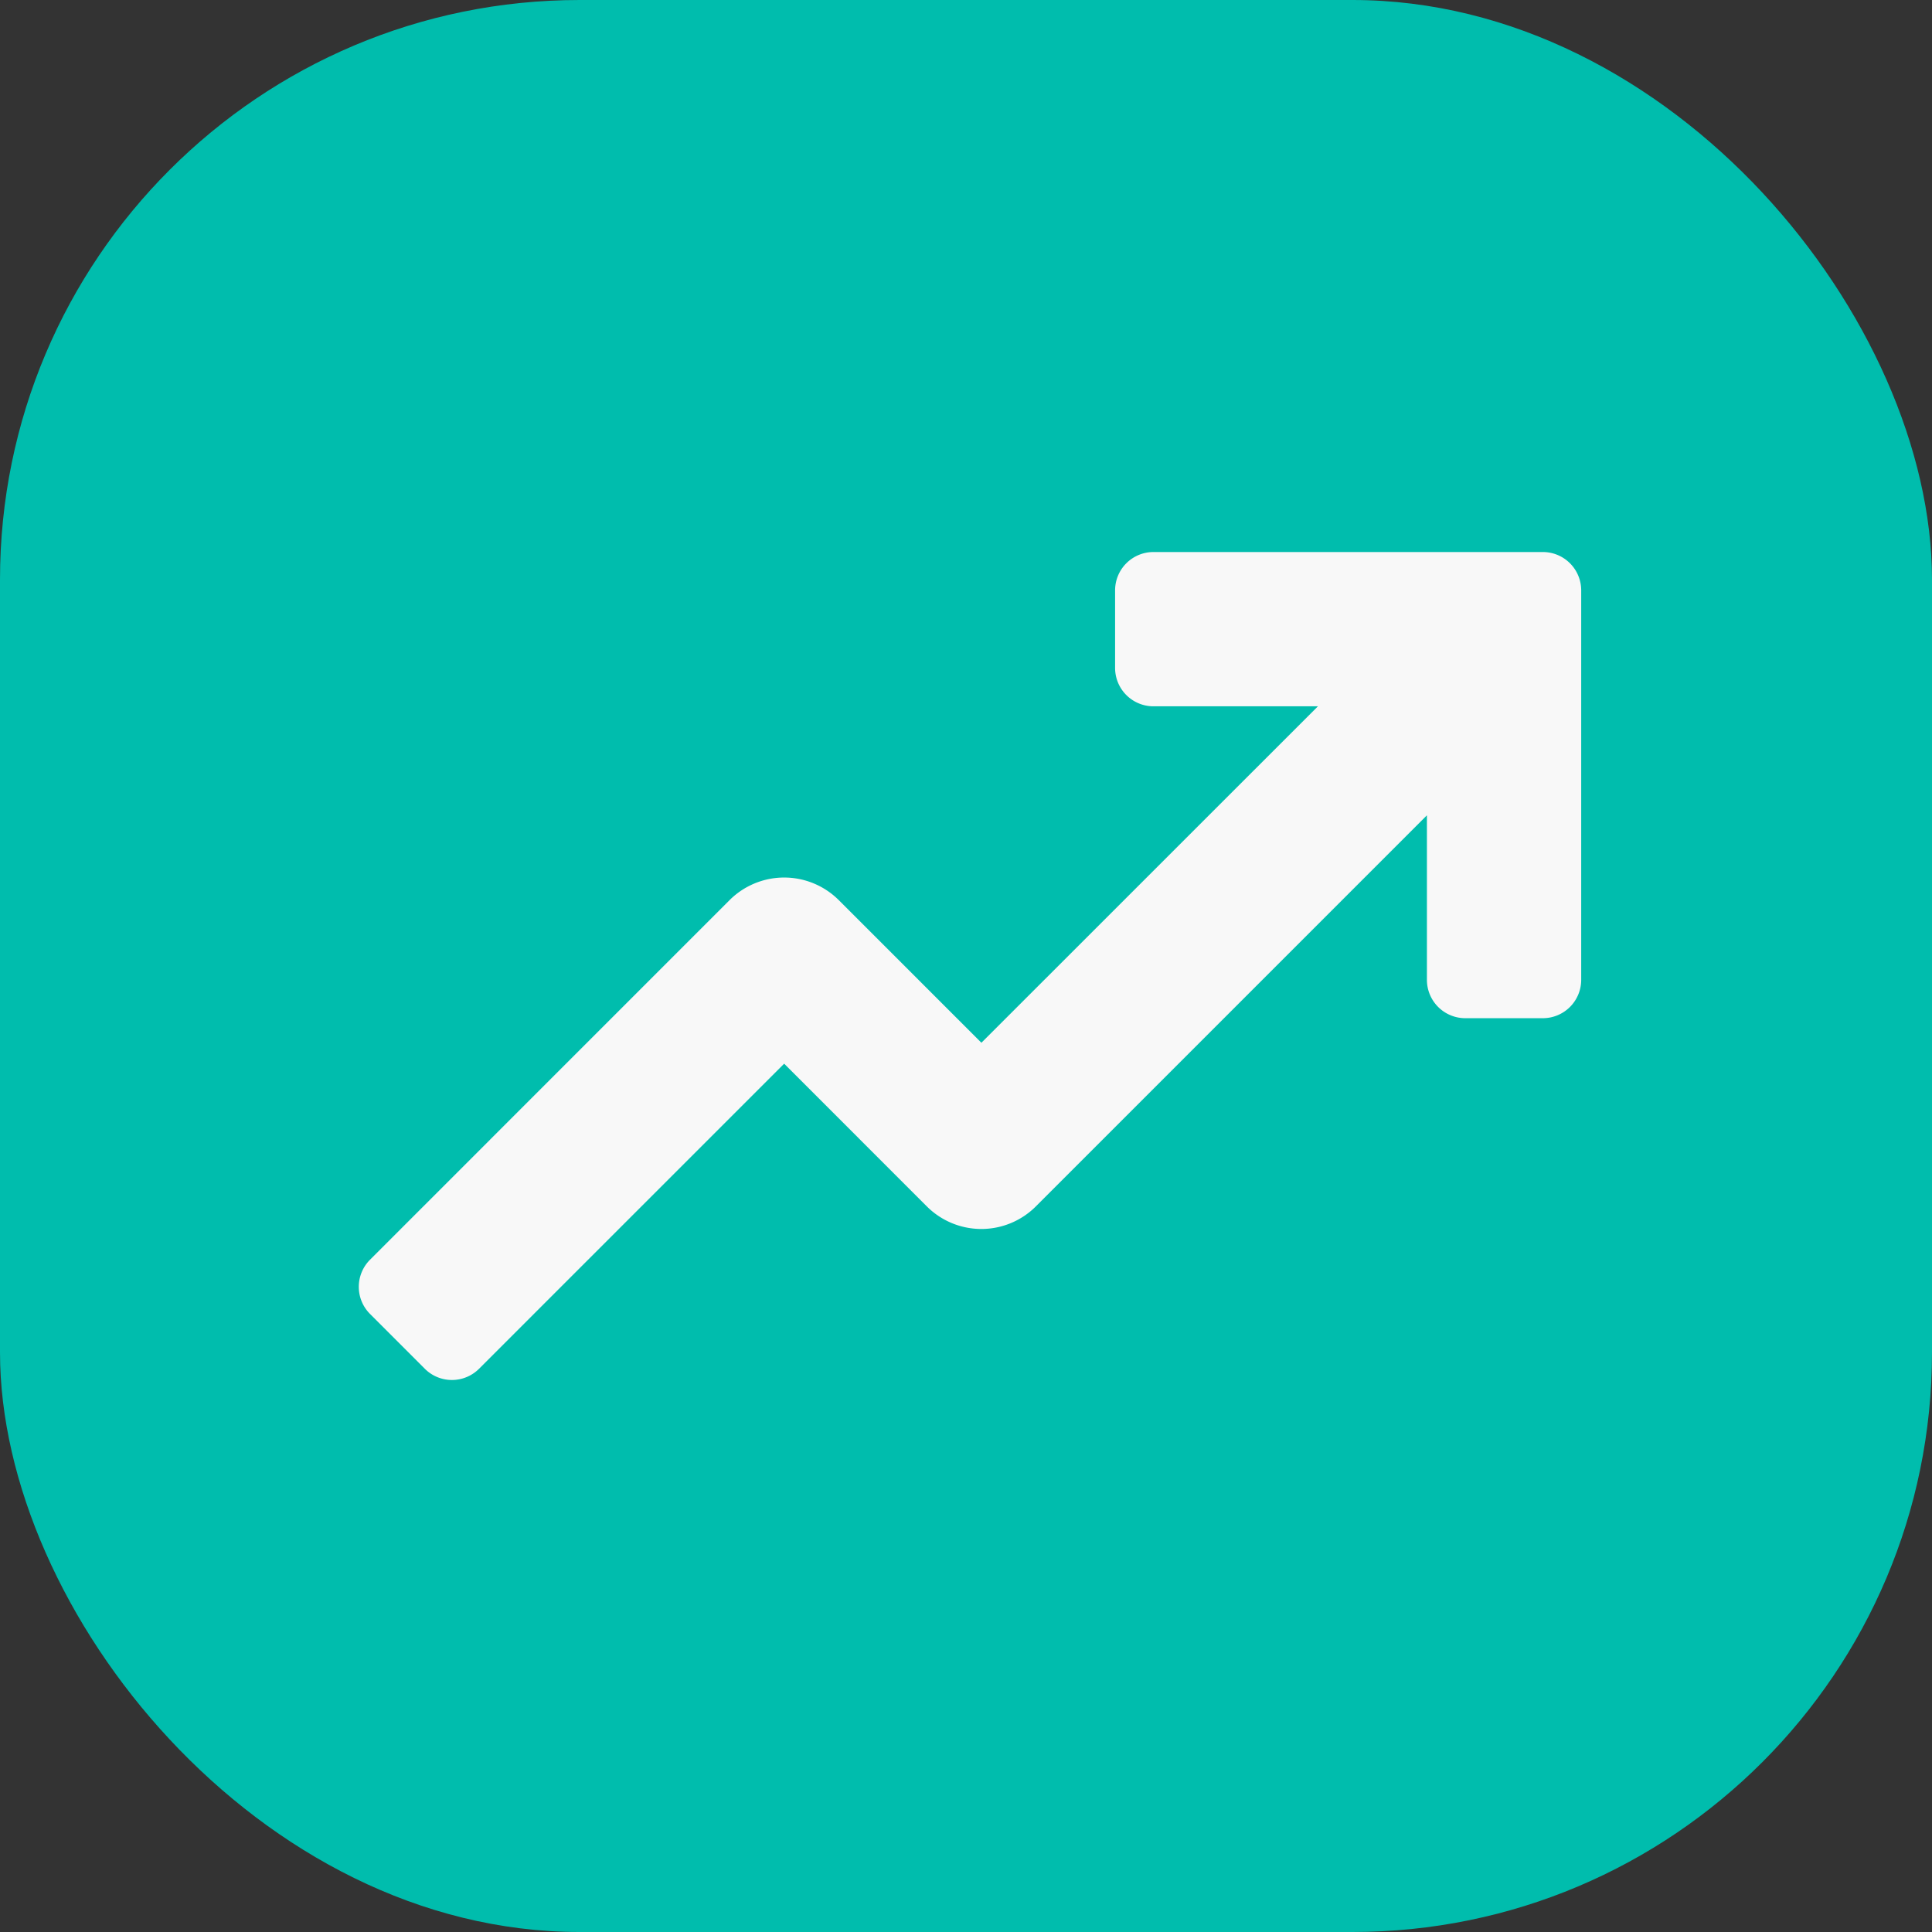 <svg xmlns="http://www.w3.org/2000/svg" width="70" height="70" viewBox="0 0 70 70">
  <rect x="0" y="0" width="70" height="70" fill="#333333" stroke="none"/>
  <g id="Group_84" data-name="Group 84" transform="translate(-1595 -1300)">
    <rect id="Rectangle_9" data-name="Rectangle 9" width="70" height="70" rx="21" transform="translate(1595 1300)" fill="#00bdad"/>
    <g id="rise" transform="translate(1608 1237.401)">
      <path id="Path_57" data-name="Path 57" d="M42.9,82.6H28.792a1.39,1.39,0,0,0-1.39,1.39V86.8a1.391,1.391,0,0,0,1.39,1.39h5.959L22.558,100.38l-5.17-5.17a2.8,2.8,0,0,0-3.952,0L.407,108.241a1.389,1.389,0,0,0,0,1.965l1.985,1.986a1.39,1.39,0,0,0,1.965,0l11.054-11.054,5.169,5.17a2.793,2.793,0,0,0,3.952,0L38.7,92.139V98.1a1.39,1.39,0,0,0,1.39,1.39H42.9a1.39,1.39,0,0,0,1.39-1.39V83.989A1.39,1.39,0,0,0,42.9,82.6Z" transform="translate(0)" fill="#f8f8f8"/>
    </g>
  </g>
</svg>
